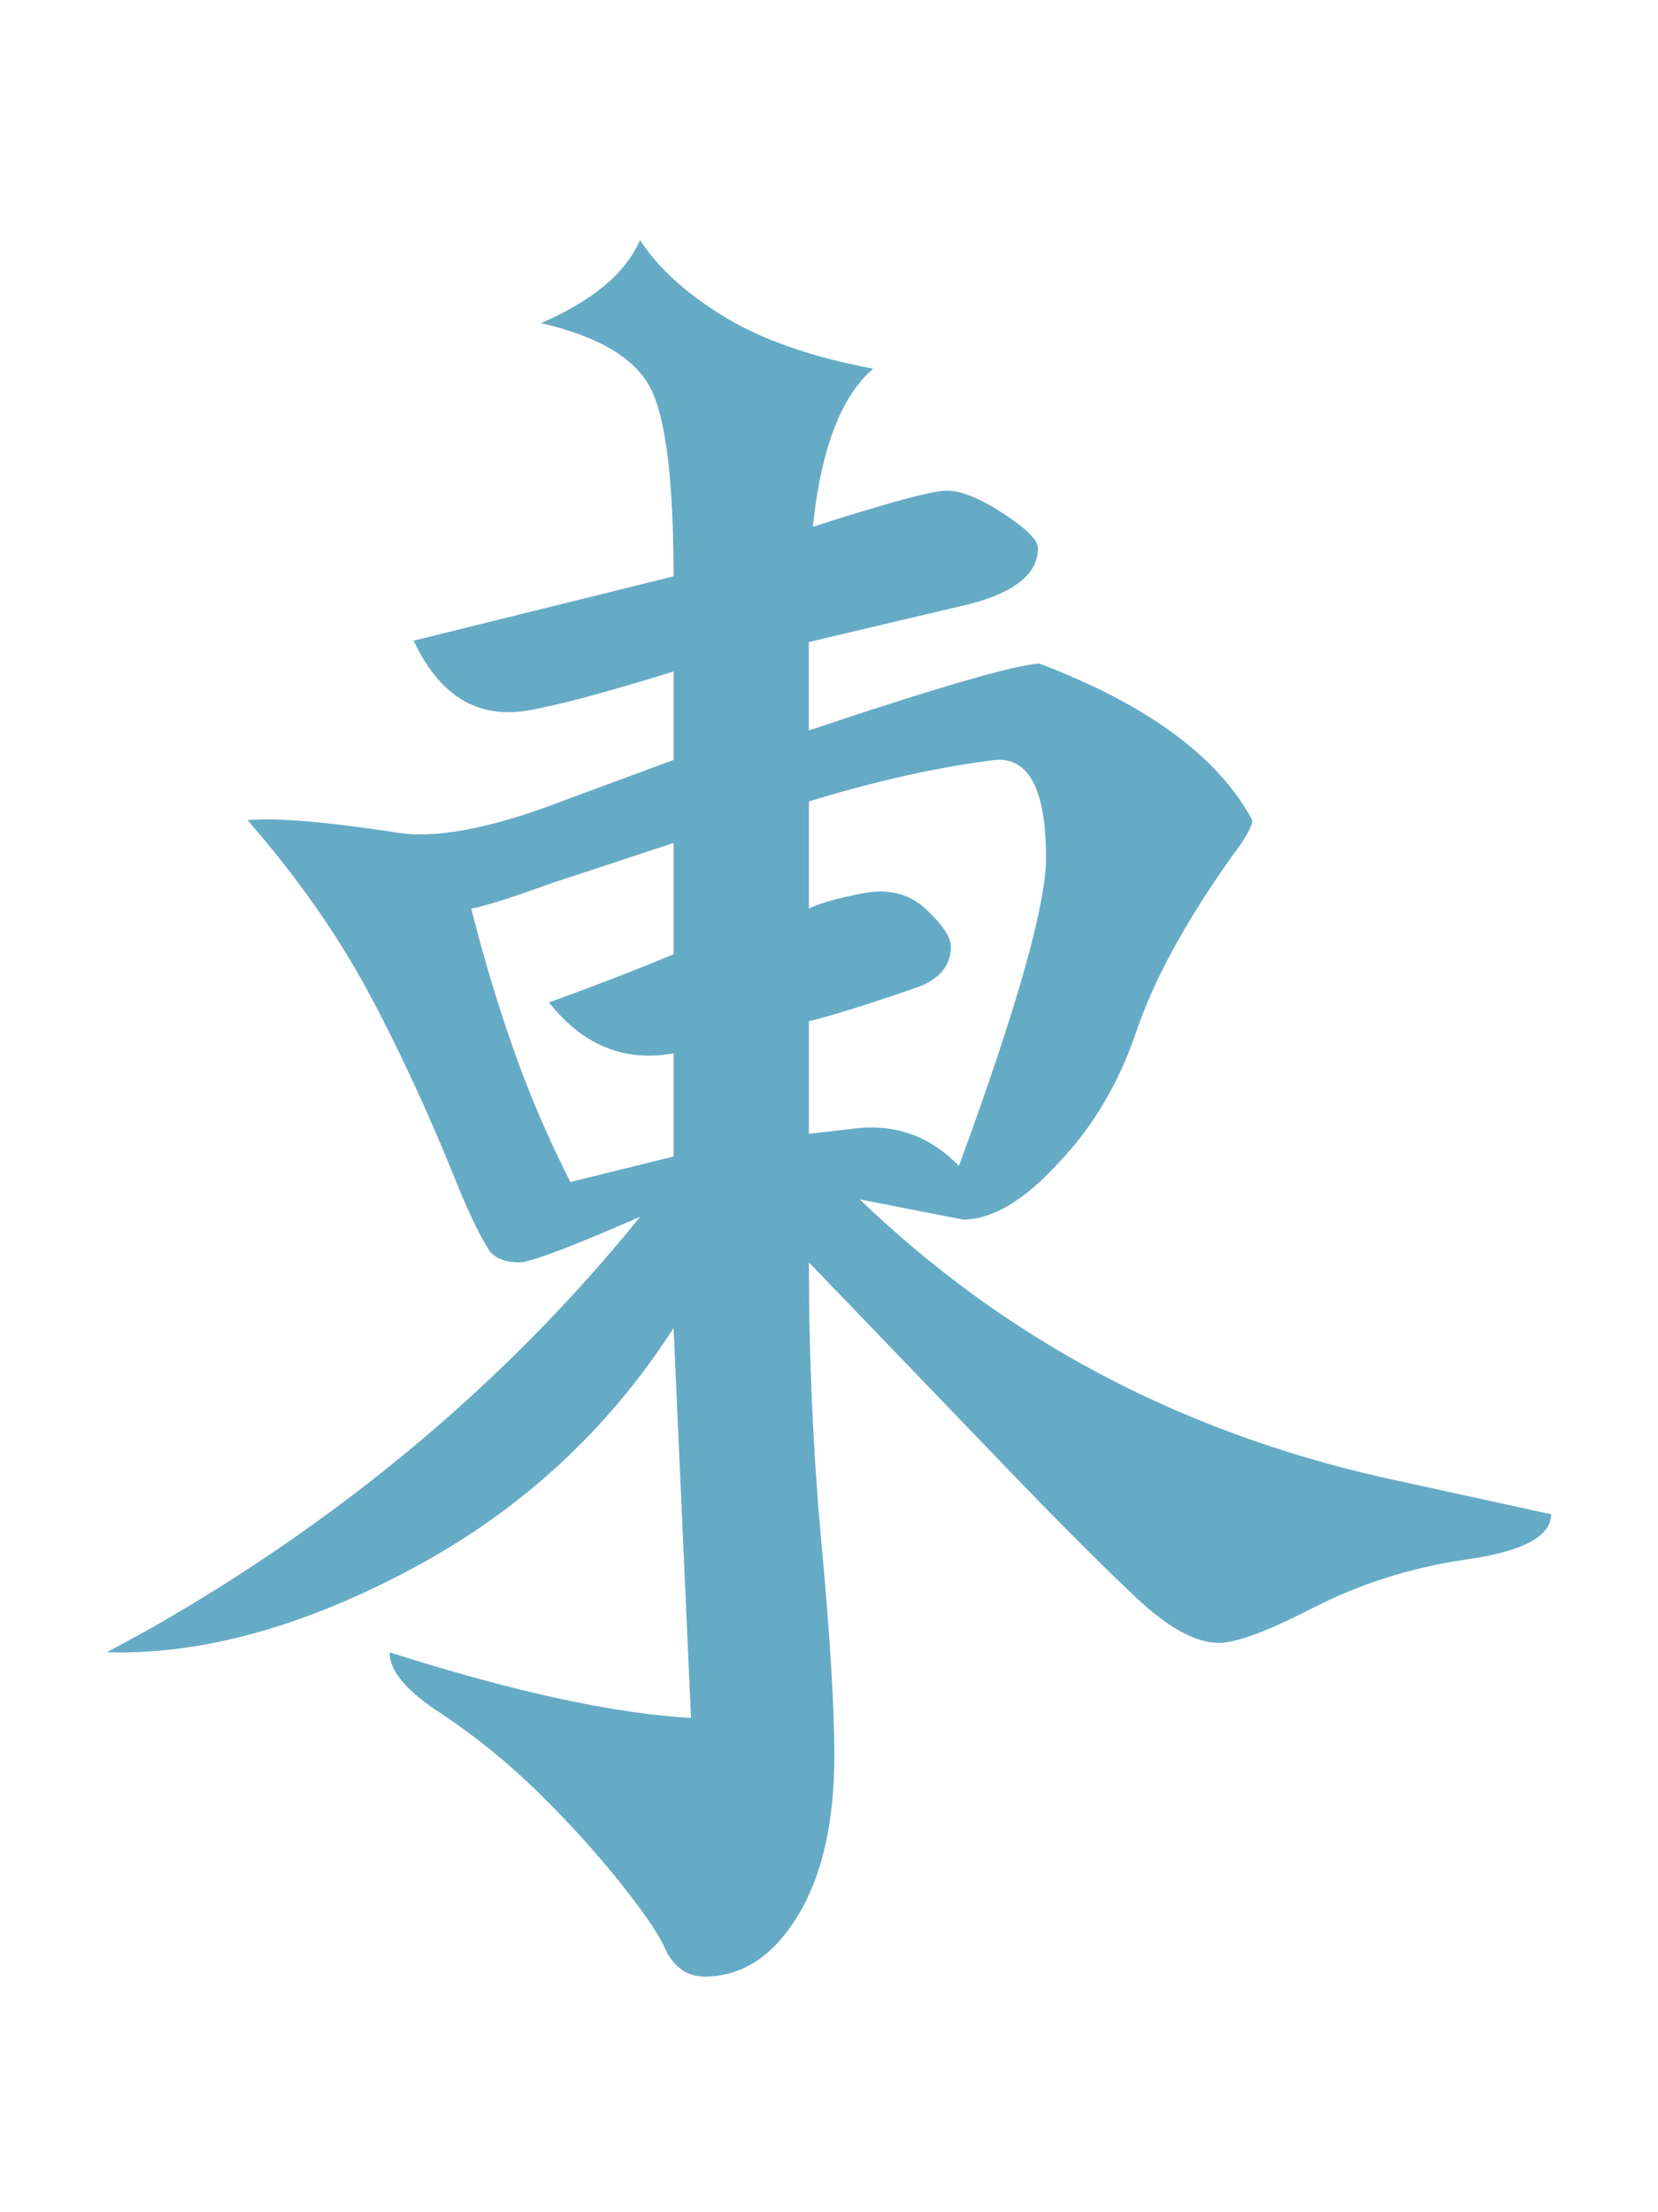 <?xml version="1.0" encoding="utf-8"?>
<!-- Generator: Adobe Illustrator 16.0.0, SVG Export Plug-In . SVG Version: 6.00 Build 0)  -->
<!DOCTYPE svg PUBLIC "-//W3C//DTD SVG 1.1//EN" "http://www.w3.org/Graphics/SVG/1.1/DTD/svg11.dtd">
<svg version="1.1" id="Layer_1" xmlns="http://www.w3.org/2000/svg" xmlns:xlink="http://www.w3.org/1999/xlink" x="0px" y="0px"
	 width="66.334px" height="88.5px" viewBox="0 0 66.334 88.5" enable-background="new 0 0 66.334 88.5" xml:space="preserve">
<g>
	<path fill="#66ABC6" d="M28.182,79.071c-0.679,0-1.197-0.356-1.554-1.072c-0.215-0.536-0.804-1.411-1.77-2.626
		c-0.965-1.214-2.055-2.421-3.27-3.618c-1.215-1.198-2.519-2.26-3.913-3.19c-1.394-0.892-2.09-1.715-2.09-2.466
		c4.931,1.574,8.952,2.449,12.061,2.627l-0.697-15.598c-2.645,4.109-6.146,7.326-10.506,9.647c-4.36,2.325-8.416,3.432-12.167,3.323
		l1.769-0.964c7.754-4.43,14.275-9.917,19.564-16.456c-2.788,1.216-4.396,1.822-4.824,1.822c-0.536,0-0.93-0.142-1.179-0.429
		c-0.358-0.536-0.787-1.41-1.287-2.627c-1.144-2.857-2.341-5.447-3.591-7.772c-1.251-2.321-2.859-4.609-4.825-6.861
		c1.108-0.106,3.073,0.054,5.896,0.482c1.572,0.288,3.841-0.141,6.808-1.286l4.341-1.607v-3.538
		c-2.645,0.823-4.574,1.34-5.789,1.555c-2.037,0.357-3.574-0.57-4.609-2.788l10.398-2.572c0-3.786-0.303-6.289-0.911-7.505
		c-0.608-1.213-2.074-2.09-4.396-2.626c2.072-0.892,3.394-2.001,3.966-3.323c0.715,1.108,1.831,2.127,3.35,3.056
		c1.518,0.93,3.511,1.627,5.977,2.09c-1.287,1.108-2.091,3.216-2.413,6.325c3.002-0.965,4.789-1.447,5.361-1.447
		c0.571,0,1.321,0.305,2.251,0.911c0.929,0.608,1.393,1.072,1.393,1.394c0,1.108-1.09,1.896-3.27,2.359l-5.896,1.393v3.538
		c5.11-1.716,8.183-2.606,9.22-2.68c4.323,1.645,7.164,3.734,8.522,6.271c0,0.251-0.286,0.751-0.857,1.502
		c-1.822,2.572-3.082,4.886-3.779,6.941c-0.696,2.055-1.724,3.798-3.082,5.227c-1.393,1.536-2.681,2.305-3.859,2.305L34.4,47.981
		c5.753,5.541,12.685,9.239,20.798,11.096l6.86,1.501c0,0.895-1.162,1.501-3.484,1.822c-2.18,0.321-4.234,0.984-6.164,1.983
		c-1.751,0.895-2.967,1.34-3.645,1.34c-0.93,0-2.046-0.615-3.351-1.848c-1.304-1.233-2.957-2.886-4.958-4.96L32.363,50.5
		c0,3.859,0.169,7.631,0.509,11.311c0.339,3.681,0.509,6.485,0.509,8.415c0,2.68-0.491,4.824-1.474,6.433
		C30.925,78.266,29.683,79.071,28.182,79.071z M22.821,47.285l4.127-1.019v-4.127c-1.965,0.357-3.627-0.322-4.985-2.037
		c1.965-0.715,3.627-1.357,4.985-1.93v-4.449l-4.877,1.607c-1.573,0.573-2.645,0.912-3.216,1.019
		c0.464,1.859,1.018,3.708,1.661,5.549C21.16,43.738,21.929,45.535,22.821,47.285z M38.366,46.641
		c2.323-6.325,3.484-10.434,3.484-12.328c0-2.715-0.679-4.021-2.037-3.913c-2.288,0.287-4.771,0.84-7.451,1.661v4.288
		c0.429-0.215,1.152-0.42,2.171-0.615c1.019-0.197,1.858,0.018,2.52,0.644c0.66,0.624,0.991,1.117,0.991,1.474
		c0,0.786-0.464,1.339-1.393,1.661c-1.965,0.68-3.396,1.125-4.289,1.34v4.503l1.876-0.215
		C35.847,44.962,37.223,45.462,38.366,46.641z"/>
</g>
</svg>

